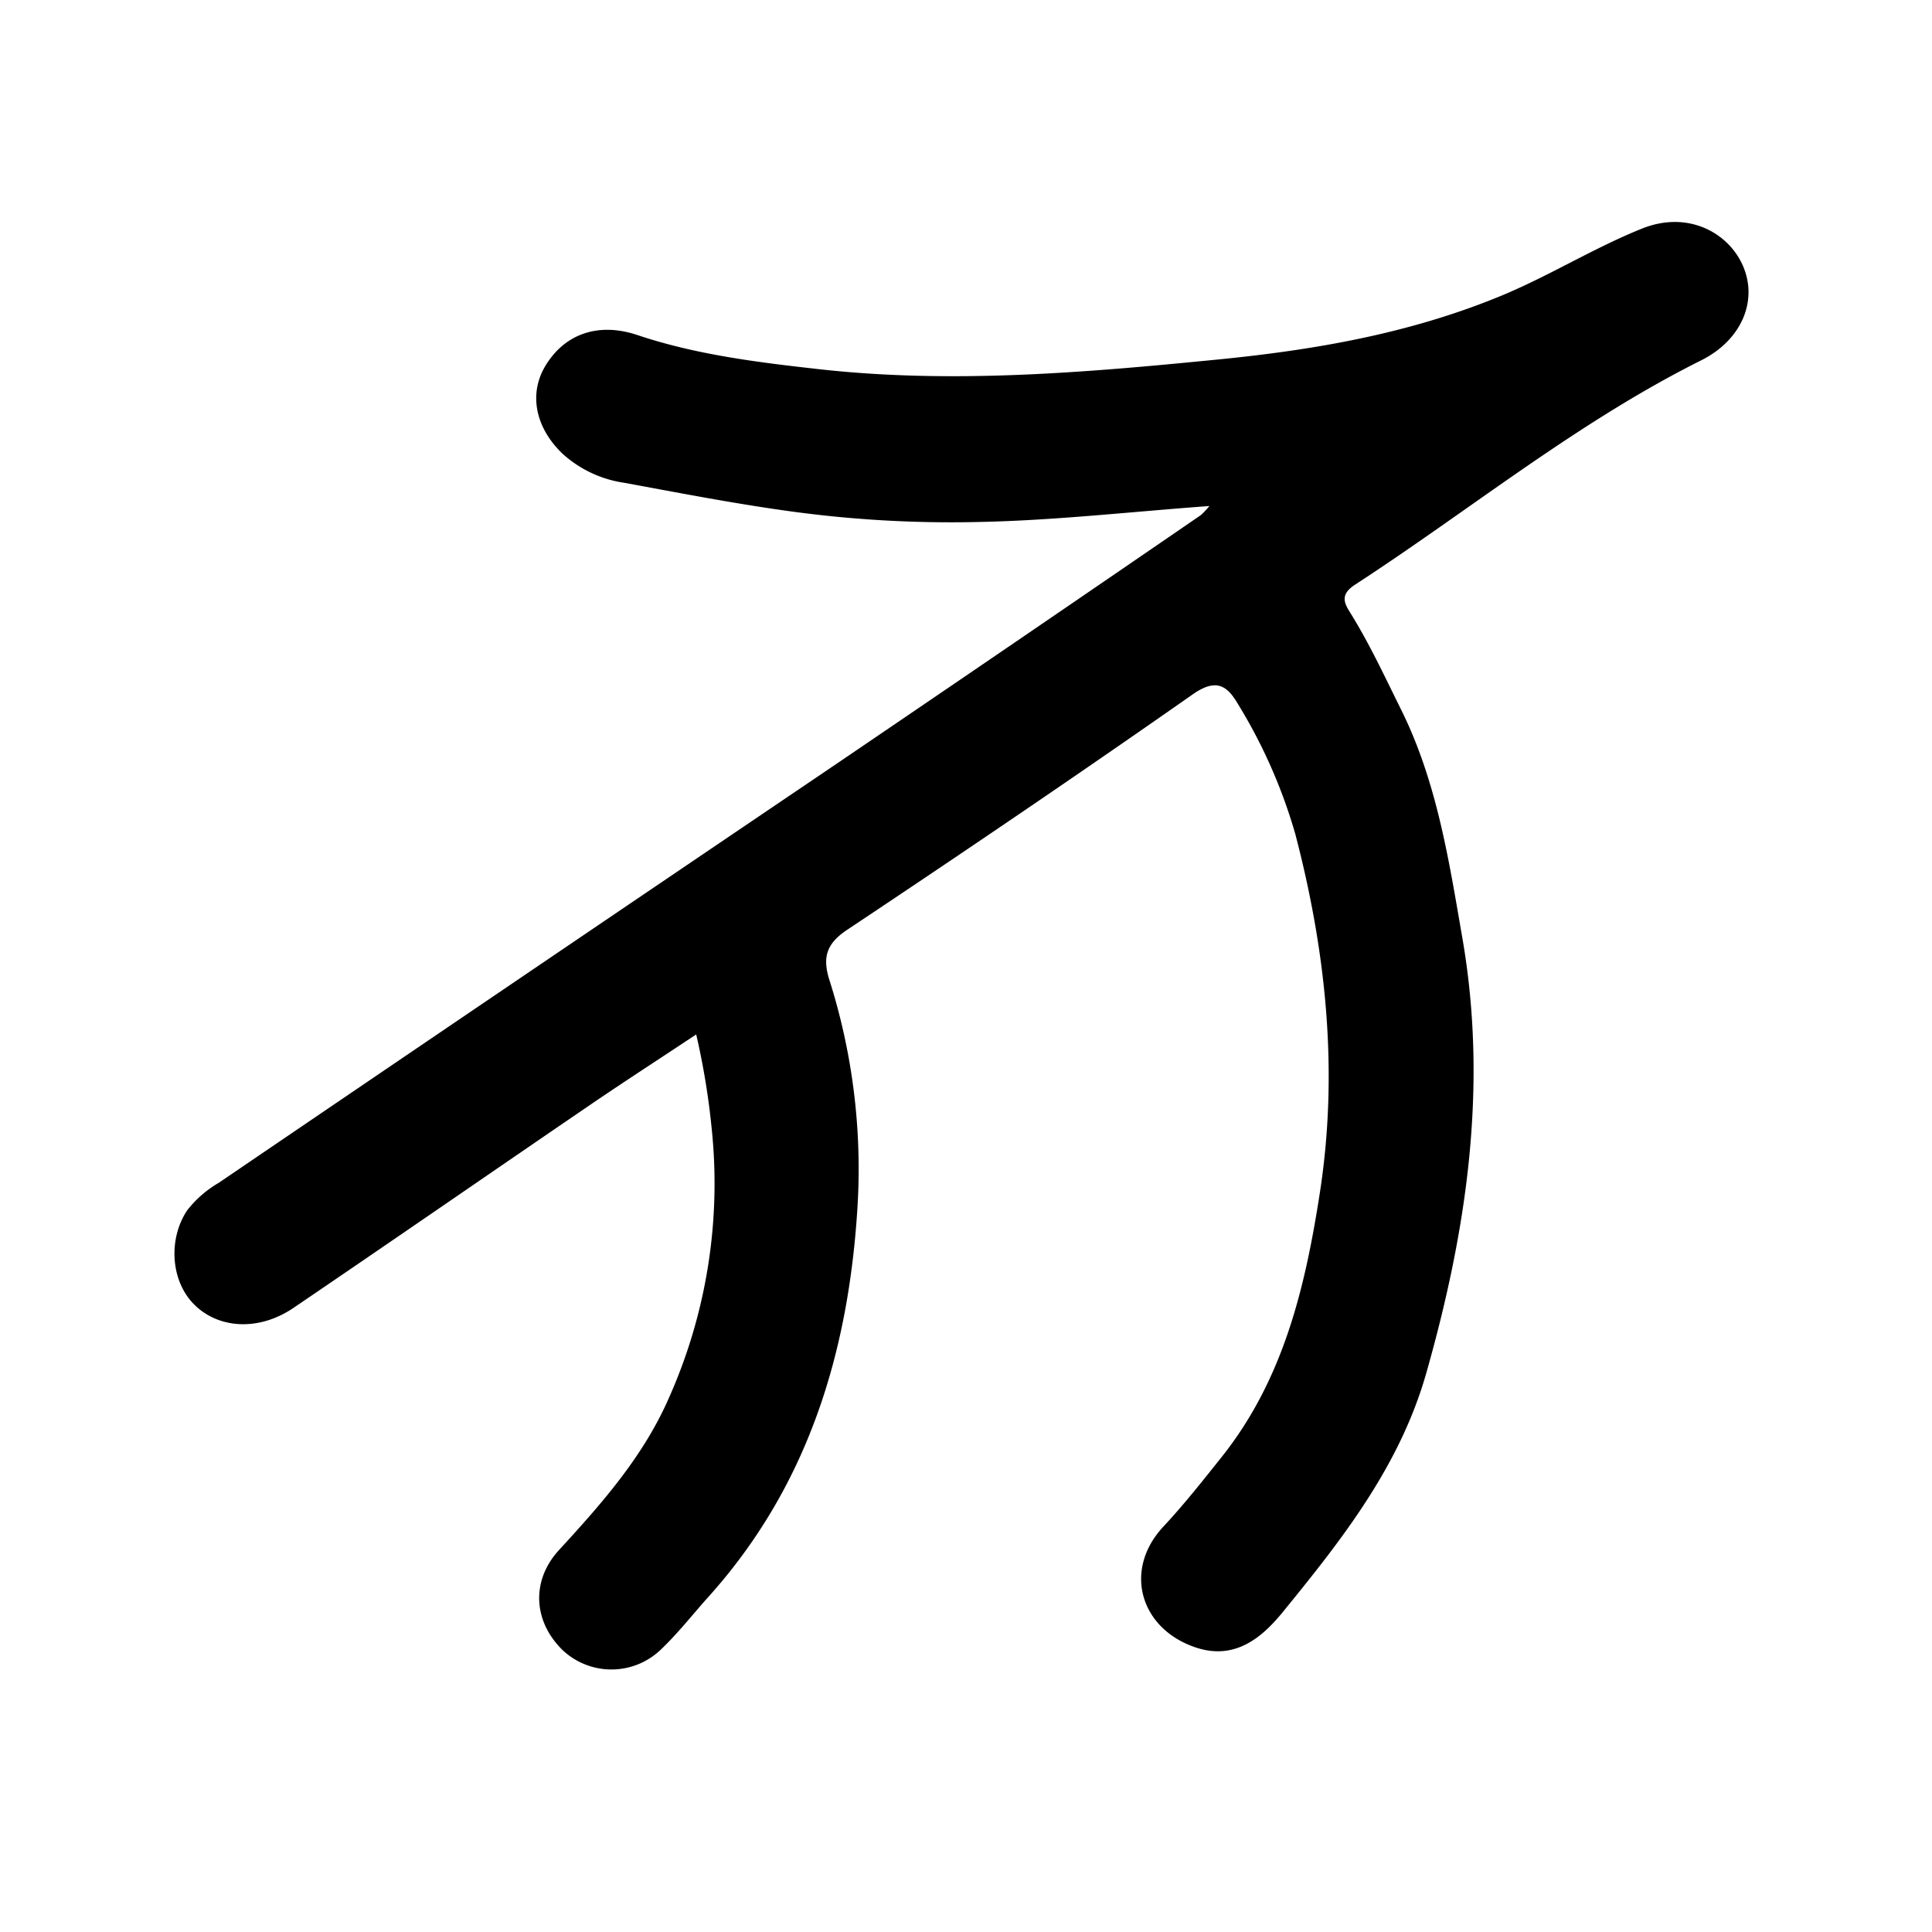 <svg data-name="Слой 1" xmlns="http://www.w3.org/2000/svg" viewBox="0 0 256 256"><path d="M160.25 67.05c-10.67.78-20.74 1.94-30.84 2.12A156.23 156.23 0 0 1 104 67.65c-7.13-1-14.22-2.38-21.3-3.68a15.48 15.48 0 0 1-8.14-3.83c-3.62-3.45-4.53-7.93-2.3-11.65 2.64-4.39 7.2-5.79 12.24-4.08C92.25 47 100.34 48 108.36 48.9c17.72 2 35.4.48 53.08-1.27 12.94-1.28 25.53-3.48 37.6-8.49 6.32-2.63 12.11-6.26 18.48-8.83 6-2.43 11.24.41 13.25 4.53 2.32 4.74.13 10.16-5.34 12.9-16.42 8.2-30.61 19.8-45.89 29.74-2.23 1.45-1.25 2.69-.41 4.06 2.45 4 4.41 8.23 6.49 12.42 4.77 9.59 6.35 19.94 8.14 30.27 3.42 19.66.62 38.74-4.77 57.71-3.51 12.34-11.18 22.06-19 31.65-2.62 3.21-6.23 6.49-11.54 4.71-7.4-2.47-9.65-10.27-4.31-16 2.79-3 5.27-6.14 7.8-9.32 8.12-10.23 11-22.38 12.93-34.82 2.51-16.1.86-32-3.24-47.66A69.83 69.83 0 0 0 164 93.23c-1.43-2.44-2.9-3.35-5.92-1.25-15.15 10.61-30.48 21-45.85 31.24-2.67 1.79-3.28 3.57-2.35 6.57a82.77 82.77 0 0 1 3.75 30c-1.17 19.44-6.58 37.28-20 52.07-2 2.25-3.9 4.67-6.11 6.76a9.44 9.44 0 0 1-13 0c-3.9-3.84-4.14-9.22-.44-13.24 5.67-6.17 11.21-12.44 14.59-20.23a69.8 69.8 0 0 0 5.64-35.53 97.91 97.91 0 0 0-2.06-12.55c-4.82 3.2-9.52 6.24-14.14 9.39C65.03 155.39 52 164.4 38.89 173.3c-4.62 3.14-10.05 2.79-13.28-.57-3-3.12-3.32-8.58-.81-12.35a14.6 14.6 0 0 1 4.2-3.66q40.85-27.78 81.77-55.46 24.21-16.44 48.34-33a10.24 10.24 0 0 0 1.14-1.21Z"/></svg>
